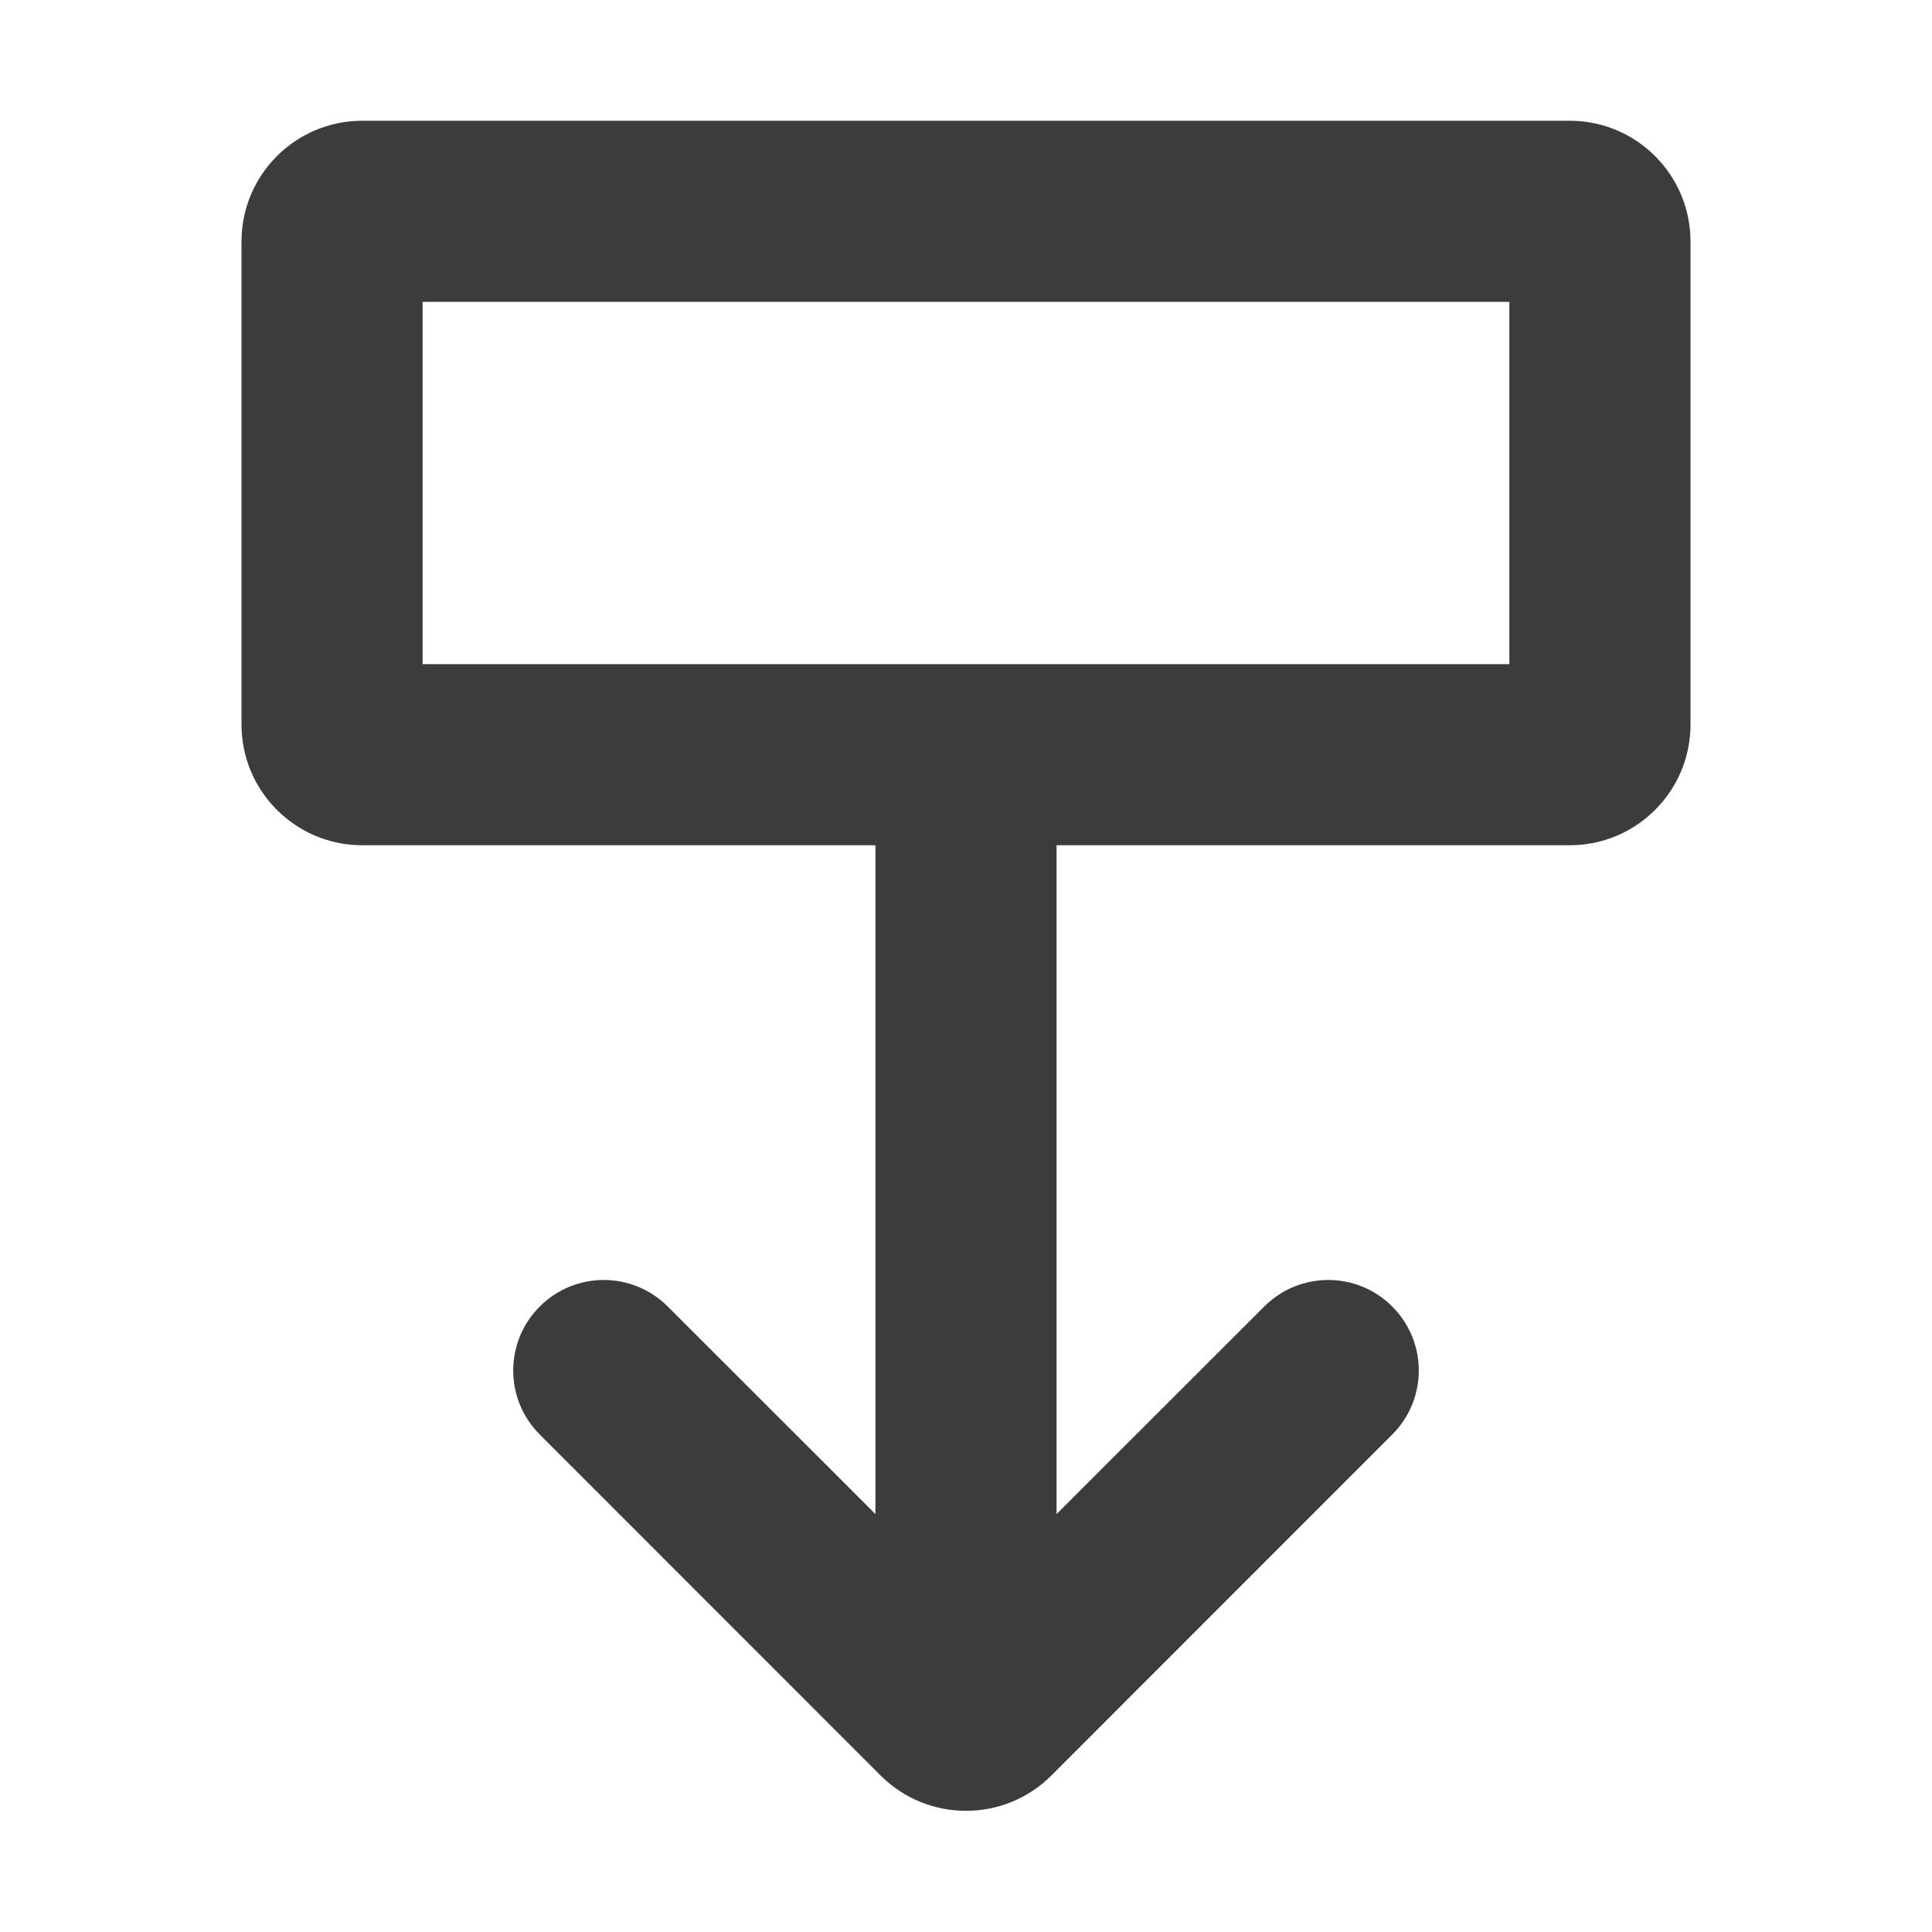 <svg width="16" height="16" viewBox="0 0 16 16" fill="none" xmlns="http://www.w3.org/2000/svg">
<path fill-rule="evenodd" clip-rule="evenodd" d="M3 1C2.448 1 2 1.448 2 2V6C2 6.552 2.448 7 3 7H7.25V12.539L5.53 10.82C5.237 10.527 4.763 10.527 4.47 10.82C4.177 11.113 4.177 11.587 4.47 11.88L7.293 14.704C7.683 15.094 8.317 15.094 8.707 14.704L11.53 11.88C11.823 11.587 11.823 11.113 11.53 10.82C11.237 10.527 10.763 10.527 10.47 10.82L8.75 12.539V7H13C13.552 7 14 6.552 14 6V2C14 1.448 13.552 1 13 1H3ZM3.5 2.5V5.5H12.5V2.5H3.5Z" fill="#3C3C3C"/>
</svg>
